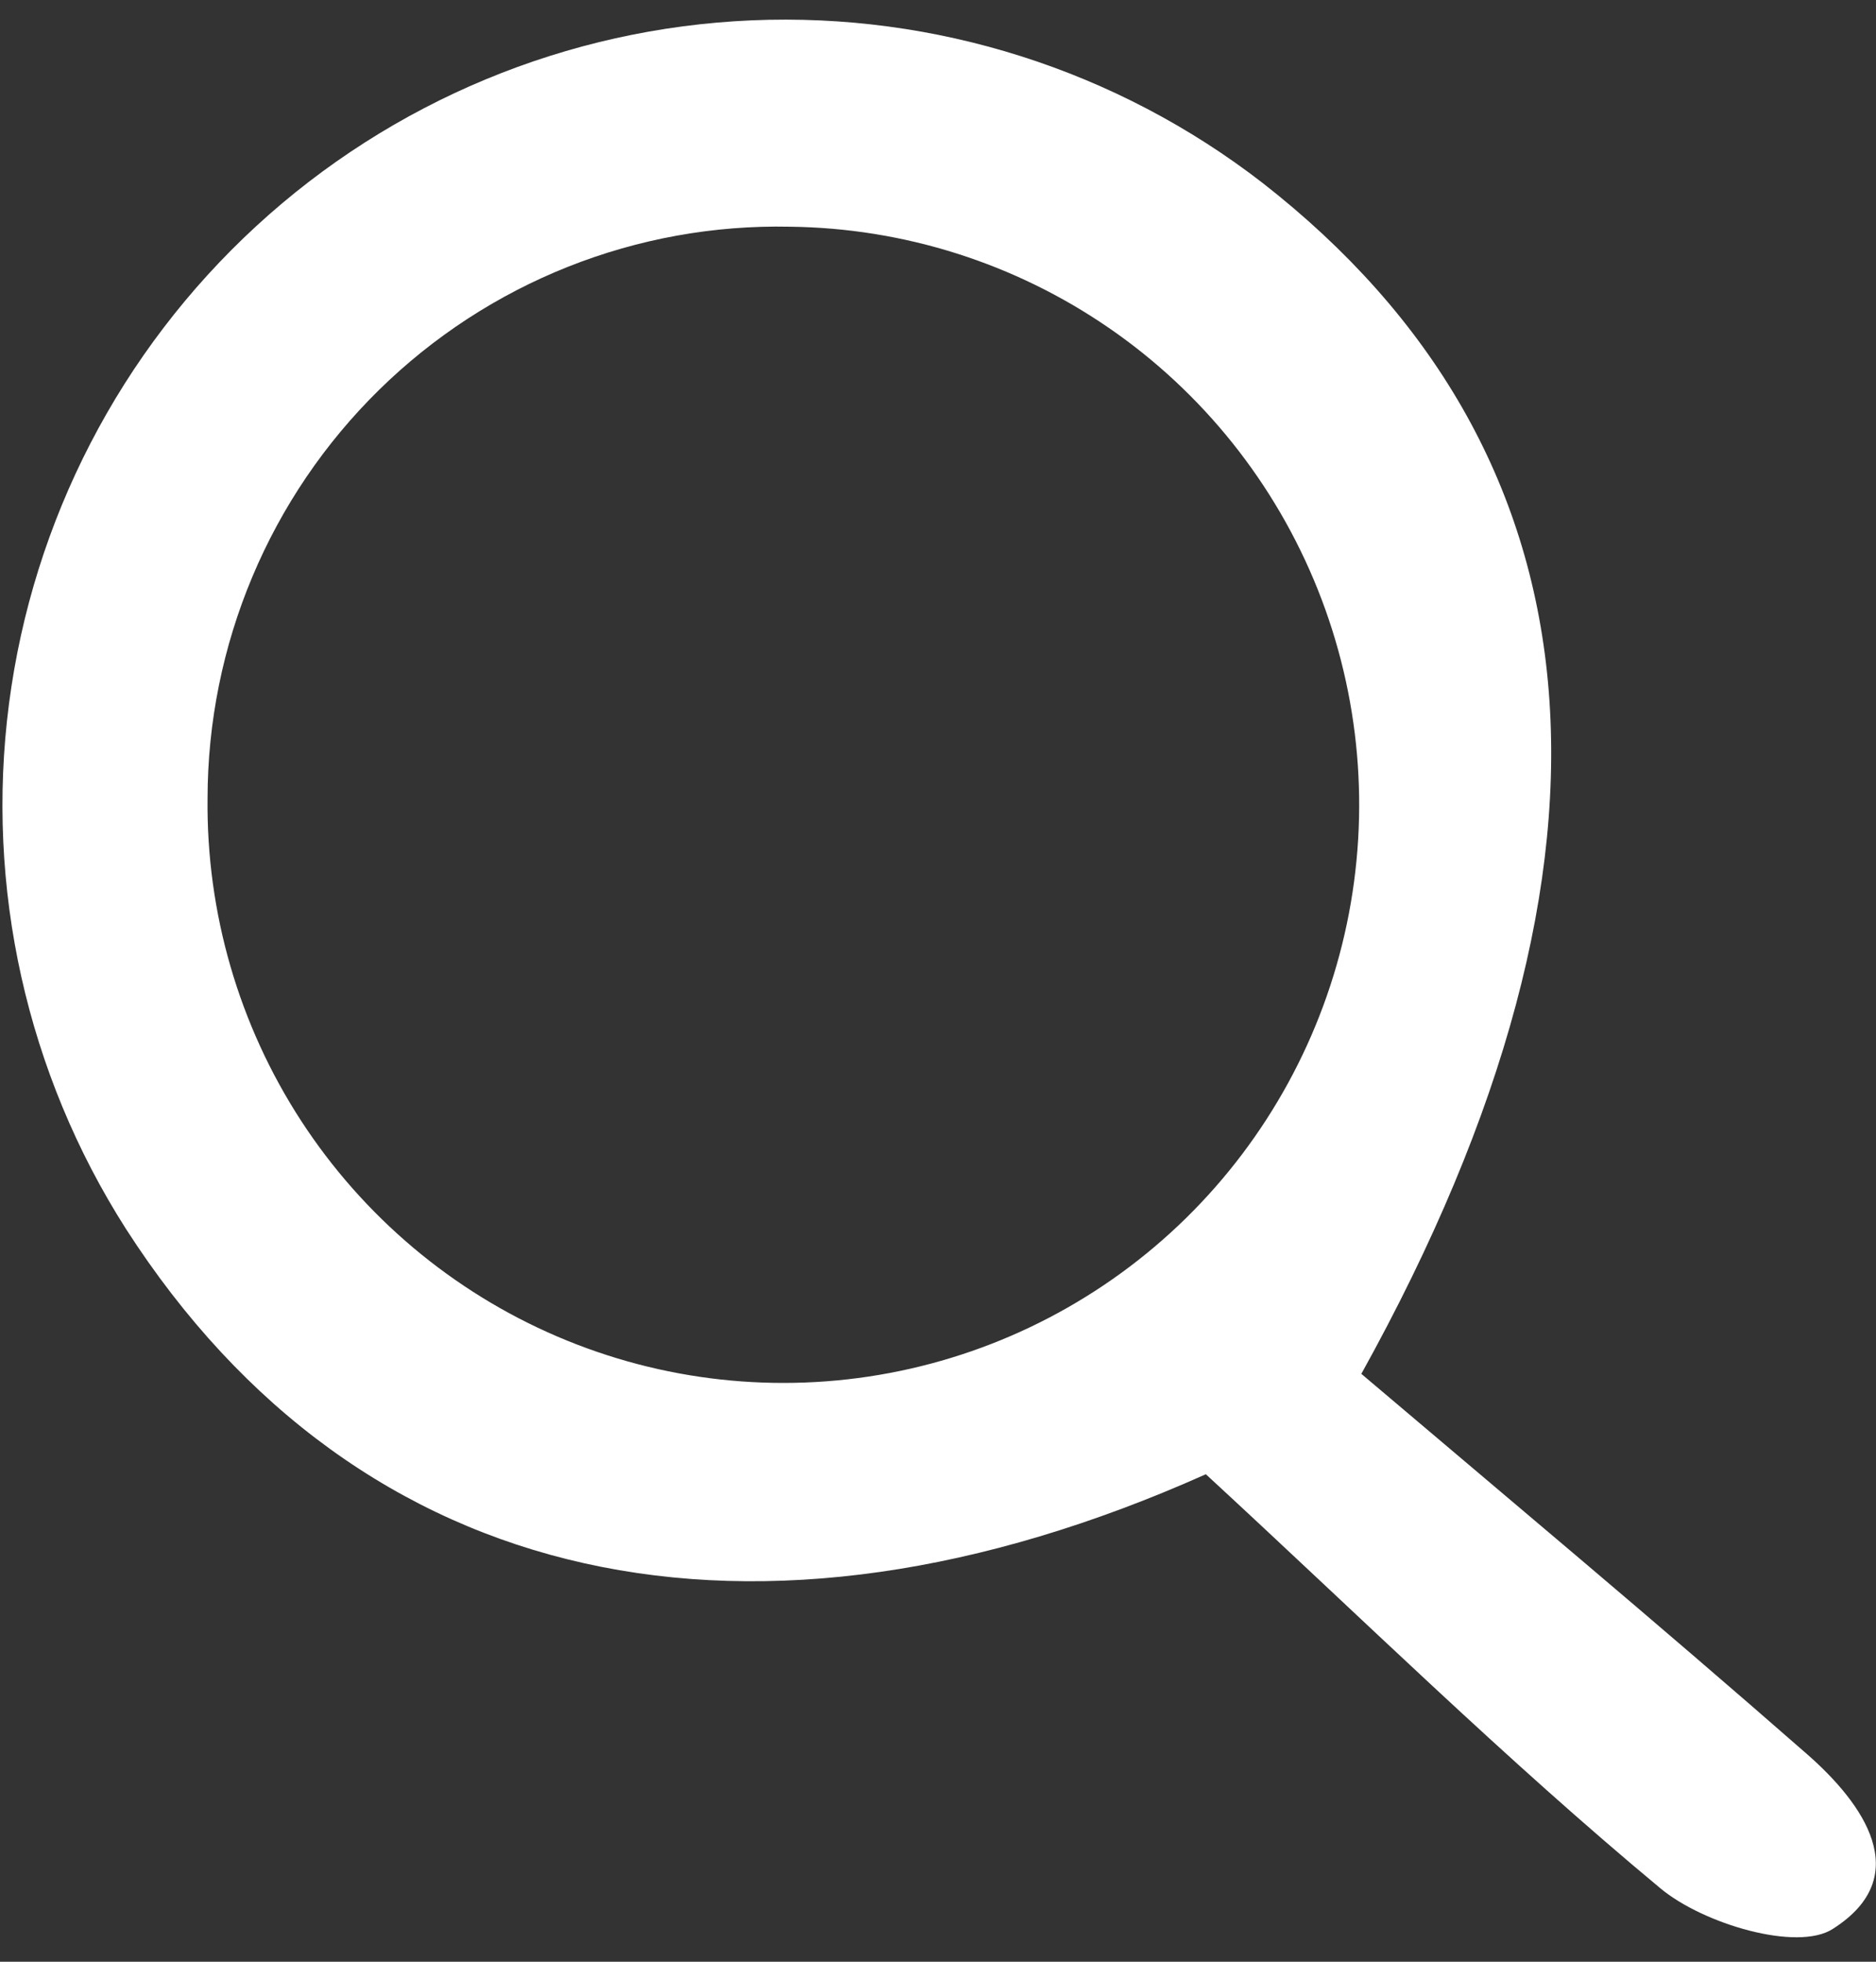 <svg width="44" height="46" viewBox="0 0 44 46" fill="none" xmlns="http://www.w3.org/2000/svg">
<rect x="0" y="0" width="44" height="46" fill="#333333" stroke="none"/>
<path d="M28.282 34.569C17.712 39.293 8.429 37.331 2.956 28.819C0.625 25.166 -0.347 20.804 0.211 16.503C0.77 12.201 2.823 8.235 6.008 5.304C9.194 2.372 13.308 0.663 17.626 0.477C21.944 0.292 26.188 1.641 29.612 4.289C37.587 10.51 38.717 19.986 31.929 32.215C35.184 34.976 38.824 38.016 42.392 41.141C43.693 42.282 44.93 43.995 42.989 45.229C42.158 45.771 39.947 45.115 38.945 44.28C35.312 41.262 31.936 37.937 28.282 34.569ZM18.523 5.316C16.745 5.279 14.977 5.598 13.323 6.255C11.669 6.912 10.163 7.894 8.891 9.142C7.62 10.39 6.609 11.88 5.918 13.526C5.227 15.171 4.87 16.938 4.868 18.723C4.839 21.404 5.602 24.033 7.061 26.279C8.521 28.524 10.611 30.285 13.067 31.338C15.524 32.392 18.236 32.69 20.861 32.196C23.487 31.702 25.907 30.438 27.817 28.563C29.726 26.688 31.039 24.287 31.589 21.663C32.139 19.04 31.902 16.311 30.907 13.823C29.912 11.335 28.205 9.198 26 7.684C23.796 6.17 21.194 5.346 18.523 5.316Z" fill="white"/>
</svg>
